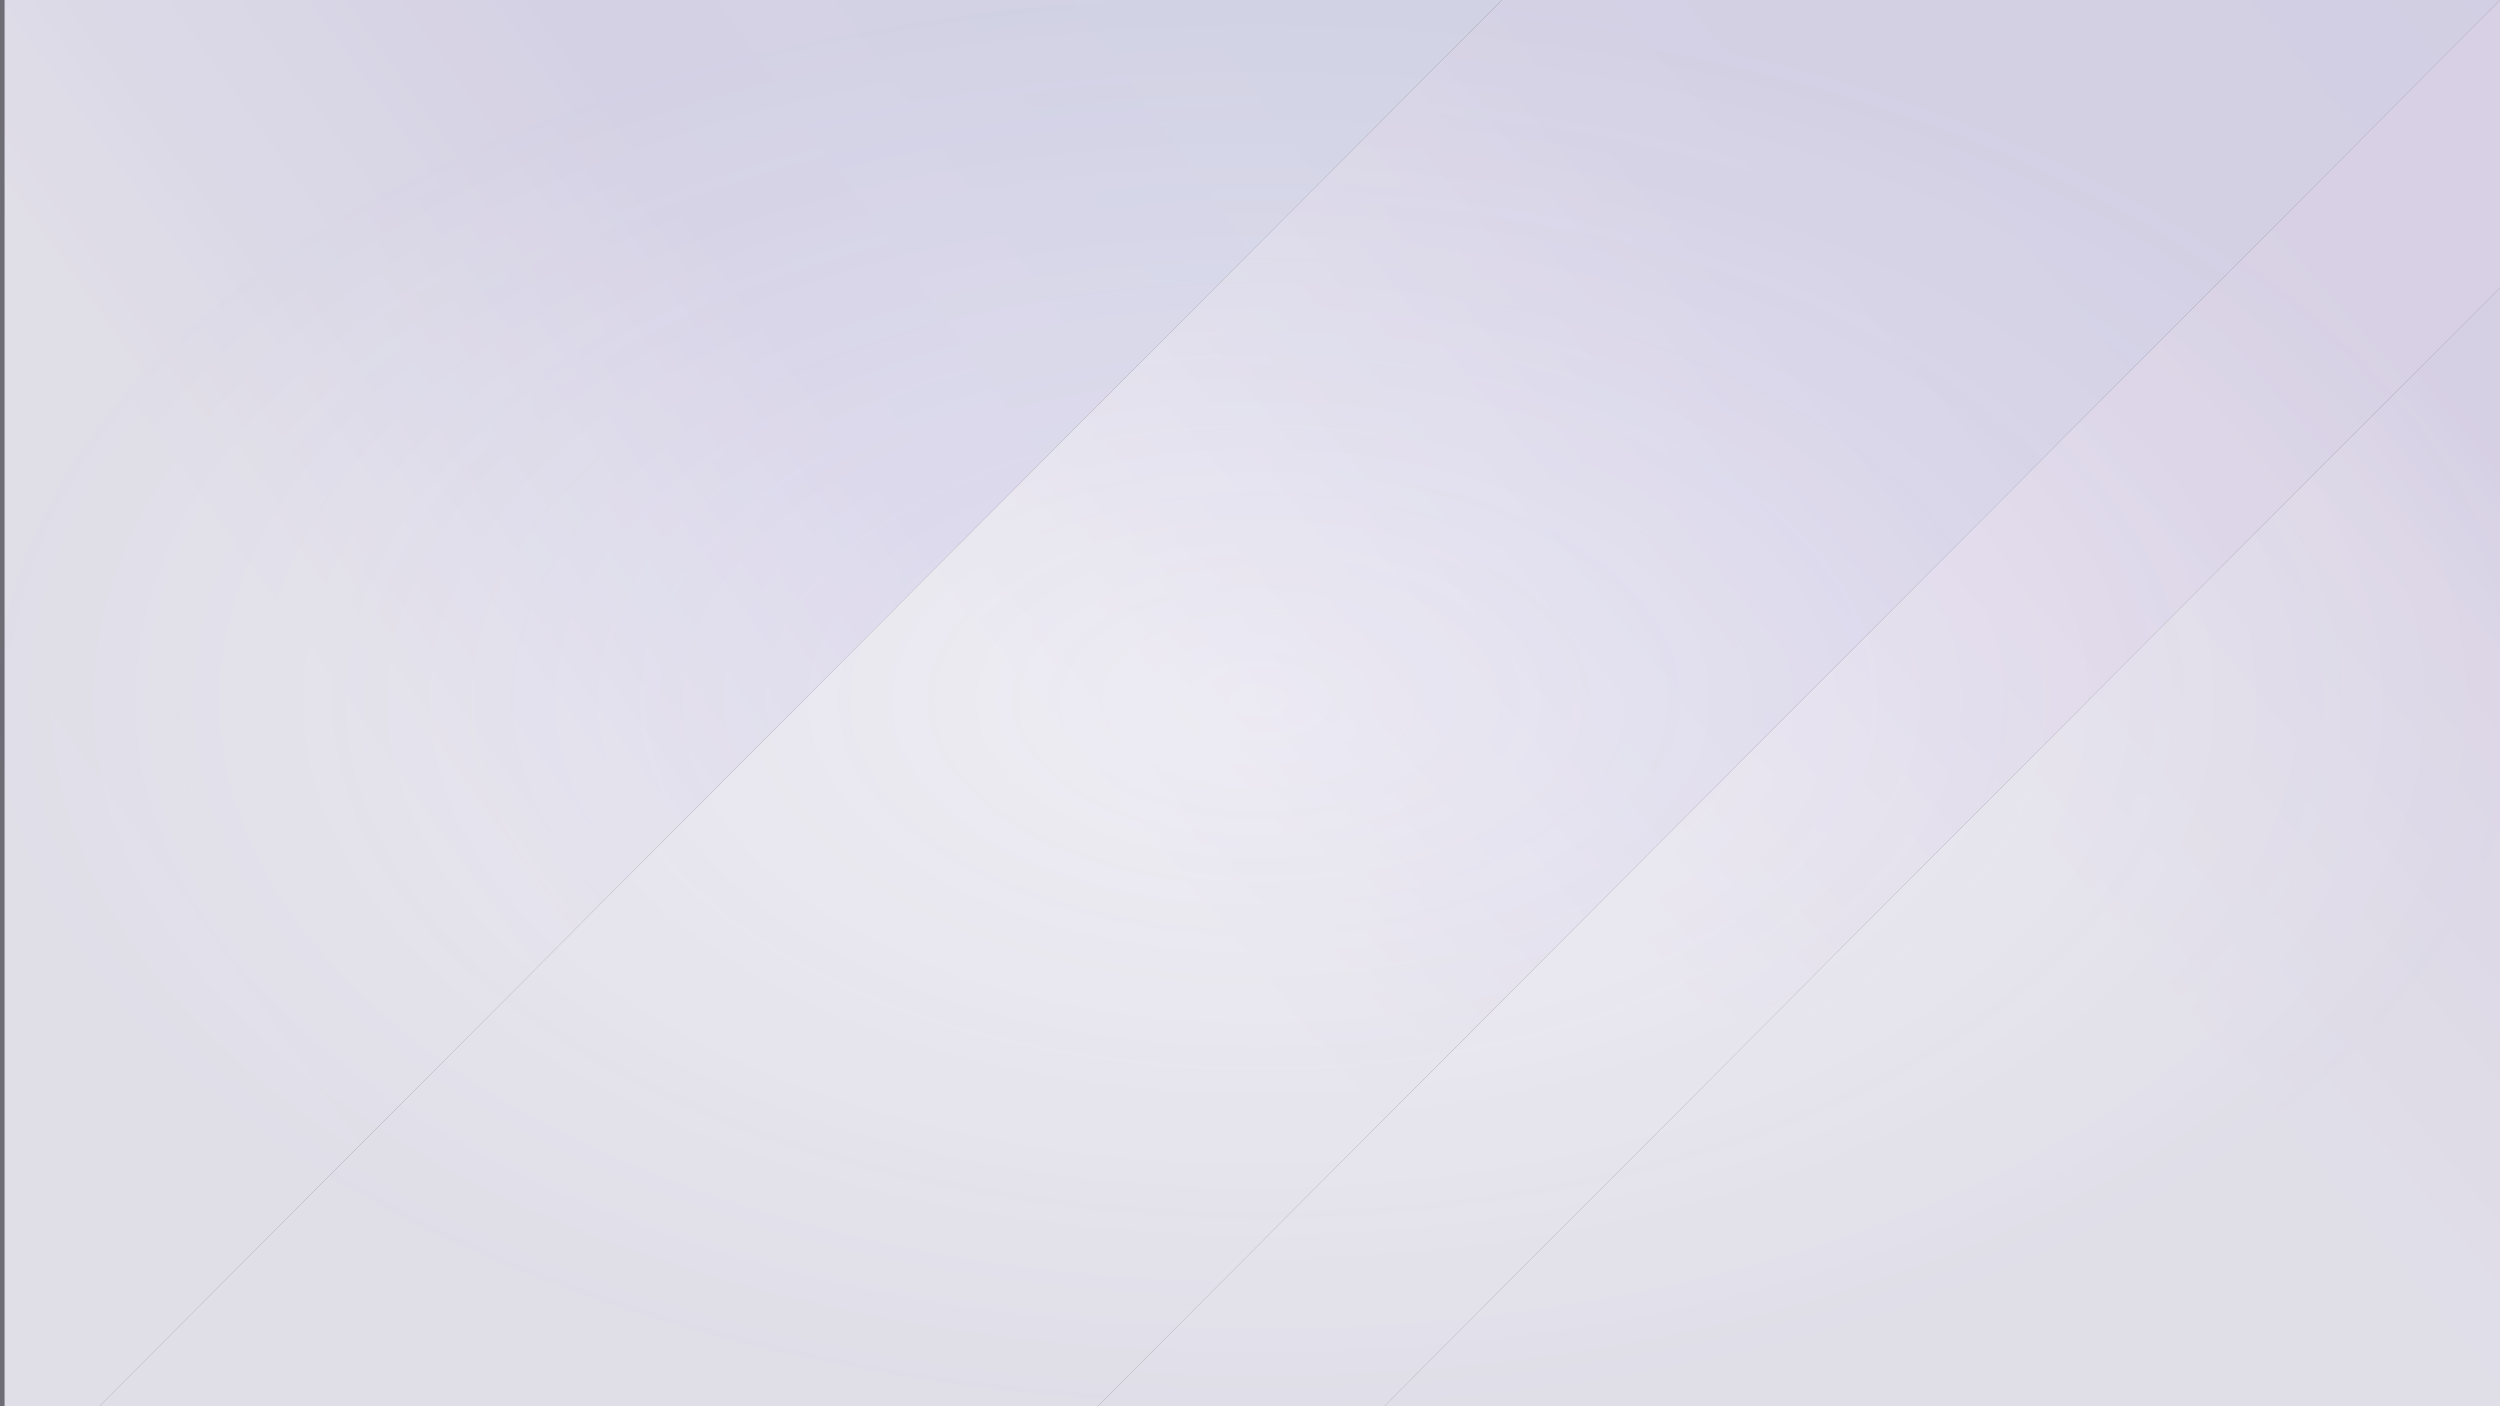 <svg id="Layer_1" data-name="Layer 1" xmlns="http://www.w3.org/2000/svg" xmlns:xlink="http://www.w3.org/1999/xlink" viewBox="0 0 1920 1080"><rect x="0" y="0" width="1920" height="1080" fill="#333333" stroke="none"/><defs><style>.cls-1{fill:url(#linear-gradient);}.cls-2{fill:url(#linear-gradient-2);}.cls-3{fill:url(#linear-gradient-3);}.cls-4{fill:url(#linear-gradient-4);}.cls-5,.cls-6{fill-opacity:0.25;}.cls-5{fill:url(#radial-gradient);}.cls-6{fill:#e9e6f9;}</style><linearGradient id="linear-gradient" x1="-222.43" y1="352.81" x2="904.26" y2="1156.67" gradientTransform="matrix(1, 0, 0, -1, 0, 1080)" gradientUnits="userSpaceOnUse"><stop offset="0.1" stop-color="#fff"/><stop offset="0.36" stop-color="#fefefe"/><stop offset="0.68" stop-color="#eae7f9"/><stop offset="1" stop-color="#e4e9f7"/></linearGradient><linearGradient id="linear-gradient-2" x1="407.23" y1="58.18" x2="1848.47" y2="1233.08" gradientTransform="matrix(1, 0, 0, -1, 0, 1080)" gradientUnits="userSpaceOnUse"><stop offset="0.32" stop-color="#fefefe"/><stop offset="0.66" stop-color="#eae7f9"/><stop offset="1" stop-color="#e5e2f6"/></linearGradient><linearGradient id="linear-gradient-3" x1="1142.33" y1="233.43" x2="1951.83" y2="943.84" gradientTransform="matrix(1, 0, 0, -1, 0, 1080)" gradientUnits="userSpaceOnUse"><stop offset="0.15" stop-color="#fff"/><stop offset="0.51" stop-color="#f7f0fd"/><stop offset="0.85" stop-color="#f0e7f9"/></linearGradient><linearGradient id="linear-gradient-4" x1="1409.74" y1="9" x2="2070.98" y2="553.99" gradientTransform="matrix(1, 0, 0, -1, 0, 1080)" gradientUnits="userSpaceOnUse"><stop offset="0.45" stop-color="#fff"/><stop offset="0.88" stop-color="#f7f0fd"/><stop offset="1" stop-color="#ece5f8"/></linearGradient><radialGradient id="radial-gradient" cx="559.74" cy="939.42" r="1" gradientTransform="matrix(0, 540, 960, 0, -900880, -301720)" gradientUnits="userSpaceOnUse"><stop offset="0" stop-color="#9996a9" stop-opacity="0.53"/><stop offset="1" stop-color="#7a768f"/></radialGradient></defs><title>enterprisemate</title><path class="cls-1" d="M3.51,1080H76.35L1153.55,0H3.51Z"/><path class="cls-2" d="M76.35,1080H843L1920,.18V0H1153.55Z"/><path class="cls-3" d="M1920,.18,843,1080h220.13L1920,220.88Z"/><path class="cls-4" d="M1920,1080V220.88L1063.11,1080Z"/><rect class="cls-5" width="1920" height="1080"/><rect class="cls-6" width="1920" height="1080"/></svg>